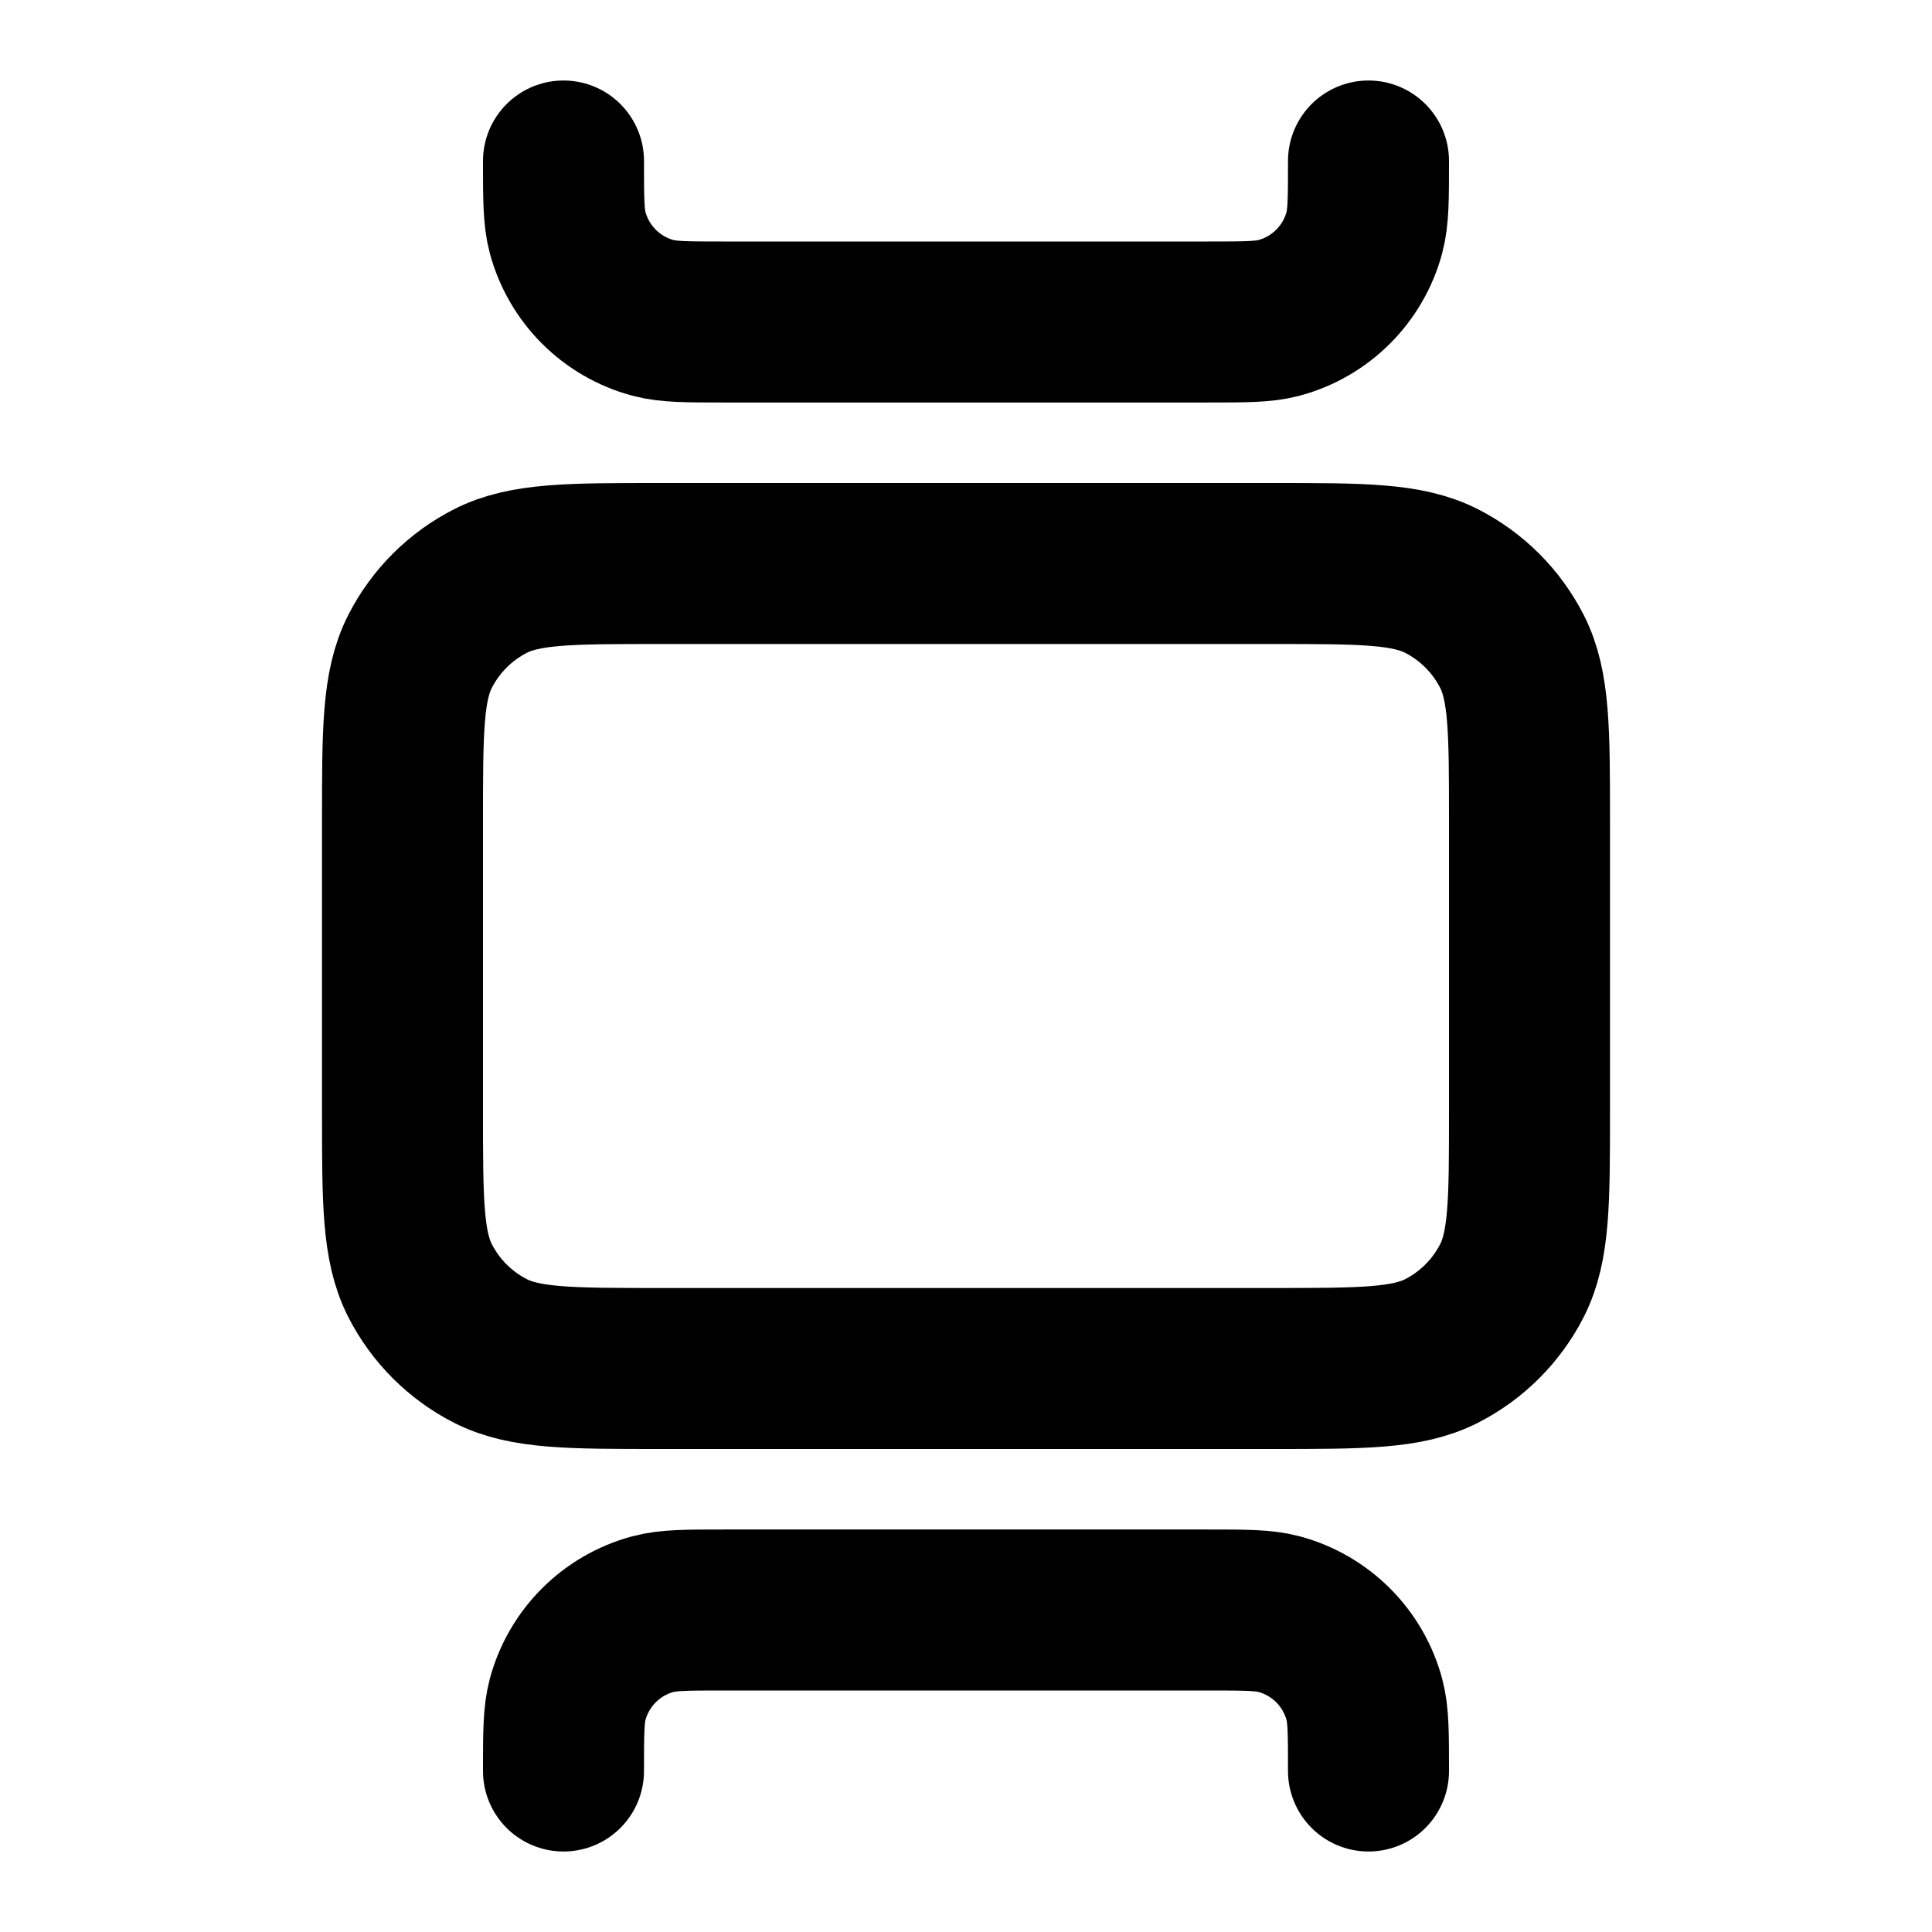 <svg width="24" height="24" viewBox="0 0 24 24" fill="none" xmlns="http://www.w3.org/2000/svg">
<path d="M17 2C17 2.465 17 2.697 16.949 2.888C16.81 3.406 16.406 3.81 15.888 3.949C15.697 4 15.465 4 15 4L9 4C8.535 4 8.303 4 8.112 3.949C7.594 3.81 7.19 3.406 7.051 2.888C7 2.697 7 2.465 7 2M17 22C17 21.535 17 21.302 16.949 21.112C16.81 20.594 16.406 20.19 15.888 20.051C15.697 20 15.465 20 15 20H9C8.535 20 8.303 20 8.112 20.051C7.594 20.19 7.19 20.594 7.051 21.112C7 21.302 7 21.535 7 22M19 13.8V10.2C19 9.08 19 8.52 18.782 8.092C18.59 7.716 18.284 7.41 17.908 7.218C17.48 7 16.92 7 15.8 7L8.2 7C7.08 7 6.52 7 6.092 7.218C5.716 7.41 5.41 7.716 5.218 8.092C5 8.52 5 9.08 5 10.2L5 13.8C5 14.92 5 15.48 5.218 15.908C5.41 16.284 5.716 16.59 6.092 16.782C6.52 17 7.08 17 8.2 17H15.8C16.92 17 17.48 17 17.908 16.782C18.284 16.59 18.59 16.284 18.782 15.908C19 15.48 19 14.92 19 13.8Z" stroke="currentColor" stroke-width="2" stroke-linecap="round" stroke-linejoin="round"/>
</svg>
